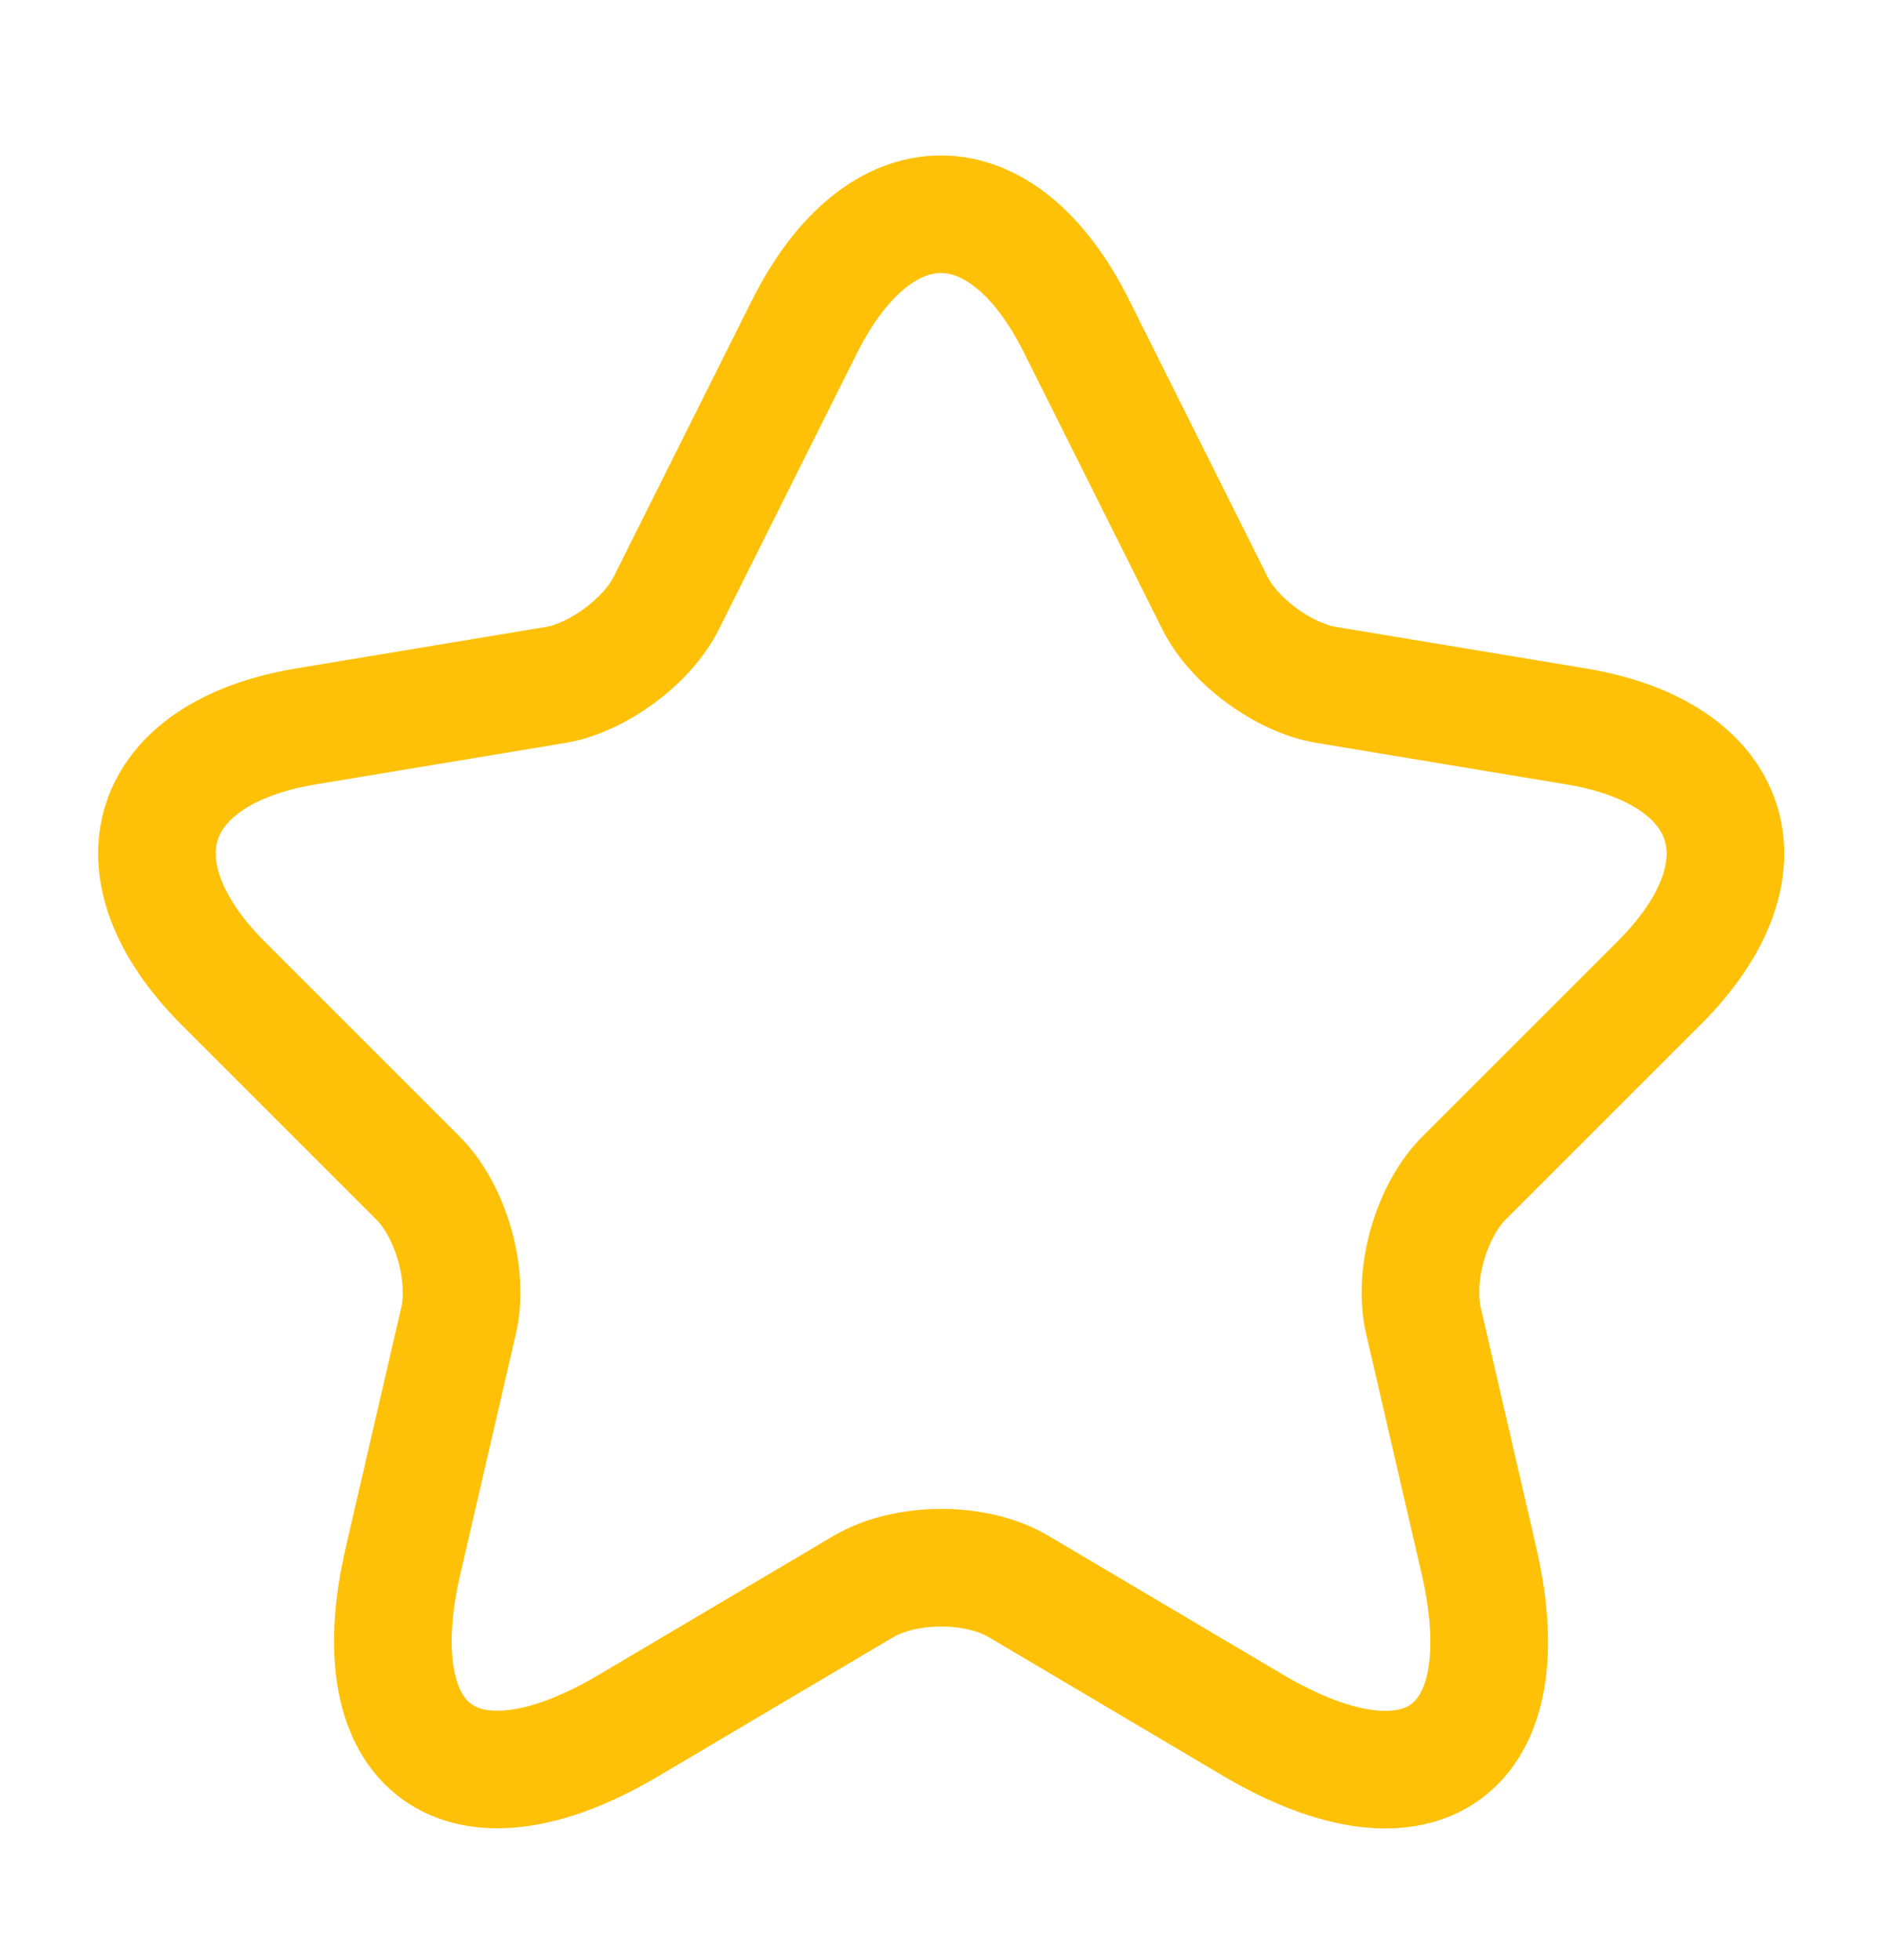 <svg width="24" height="25" viewBox="0 0 24 25" fill="none" xmlns="http://www.w3.org/2000/svg">
<path d="M13.73 4.165L15.49 7.685C15.73 8.175 16.37 8.645 16.91 8.735L20.1 9.265C22.14 9.605 22.62 11.085 21.15 12.545L18.67 15.025C18.25 15.445 18.02 16.255 18.15 16.835L18.86 19.905C19.42 22.335 18.13 23.275 15.98 22.005L12.99 20.235C12.45 19.915 11.56 19.915 11.01 20.235L8.02 22.005C5.88 23.275 4.58 22.325 5.14 19.905L5.85 16.835C5.98 16.255 5.75 15.445 5.33 15.025L2.85 12.545C1.39 11.085 1.86 9.605 3.9 9.265L7.09 8.735C7.62 8.645 8.26 8.175 8.5 7.685L10.26 4.165C11.22 2.255 12.78 2.255 13.73 4.165Z" stroke="#FFC107" stroke-width="1.5" stroke-linecap="round" stroke-linejoin="round"/>
</svg>
